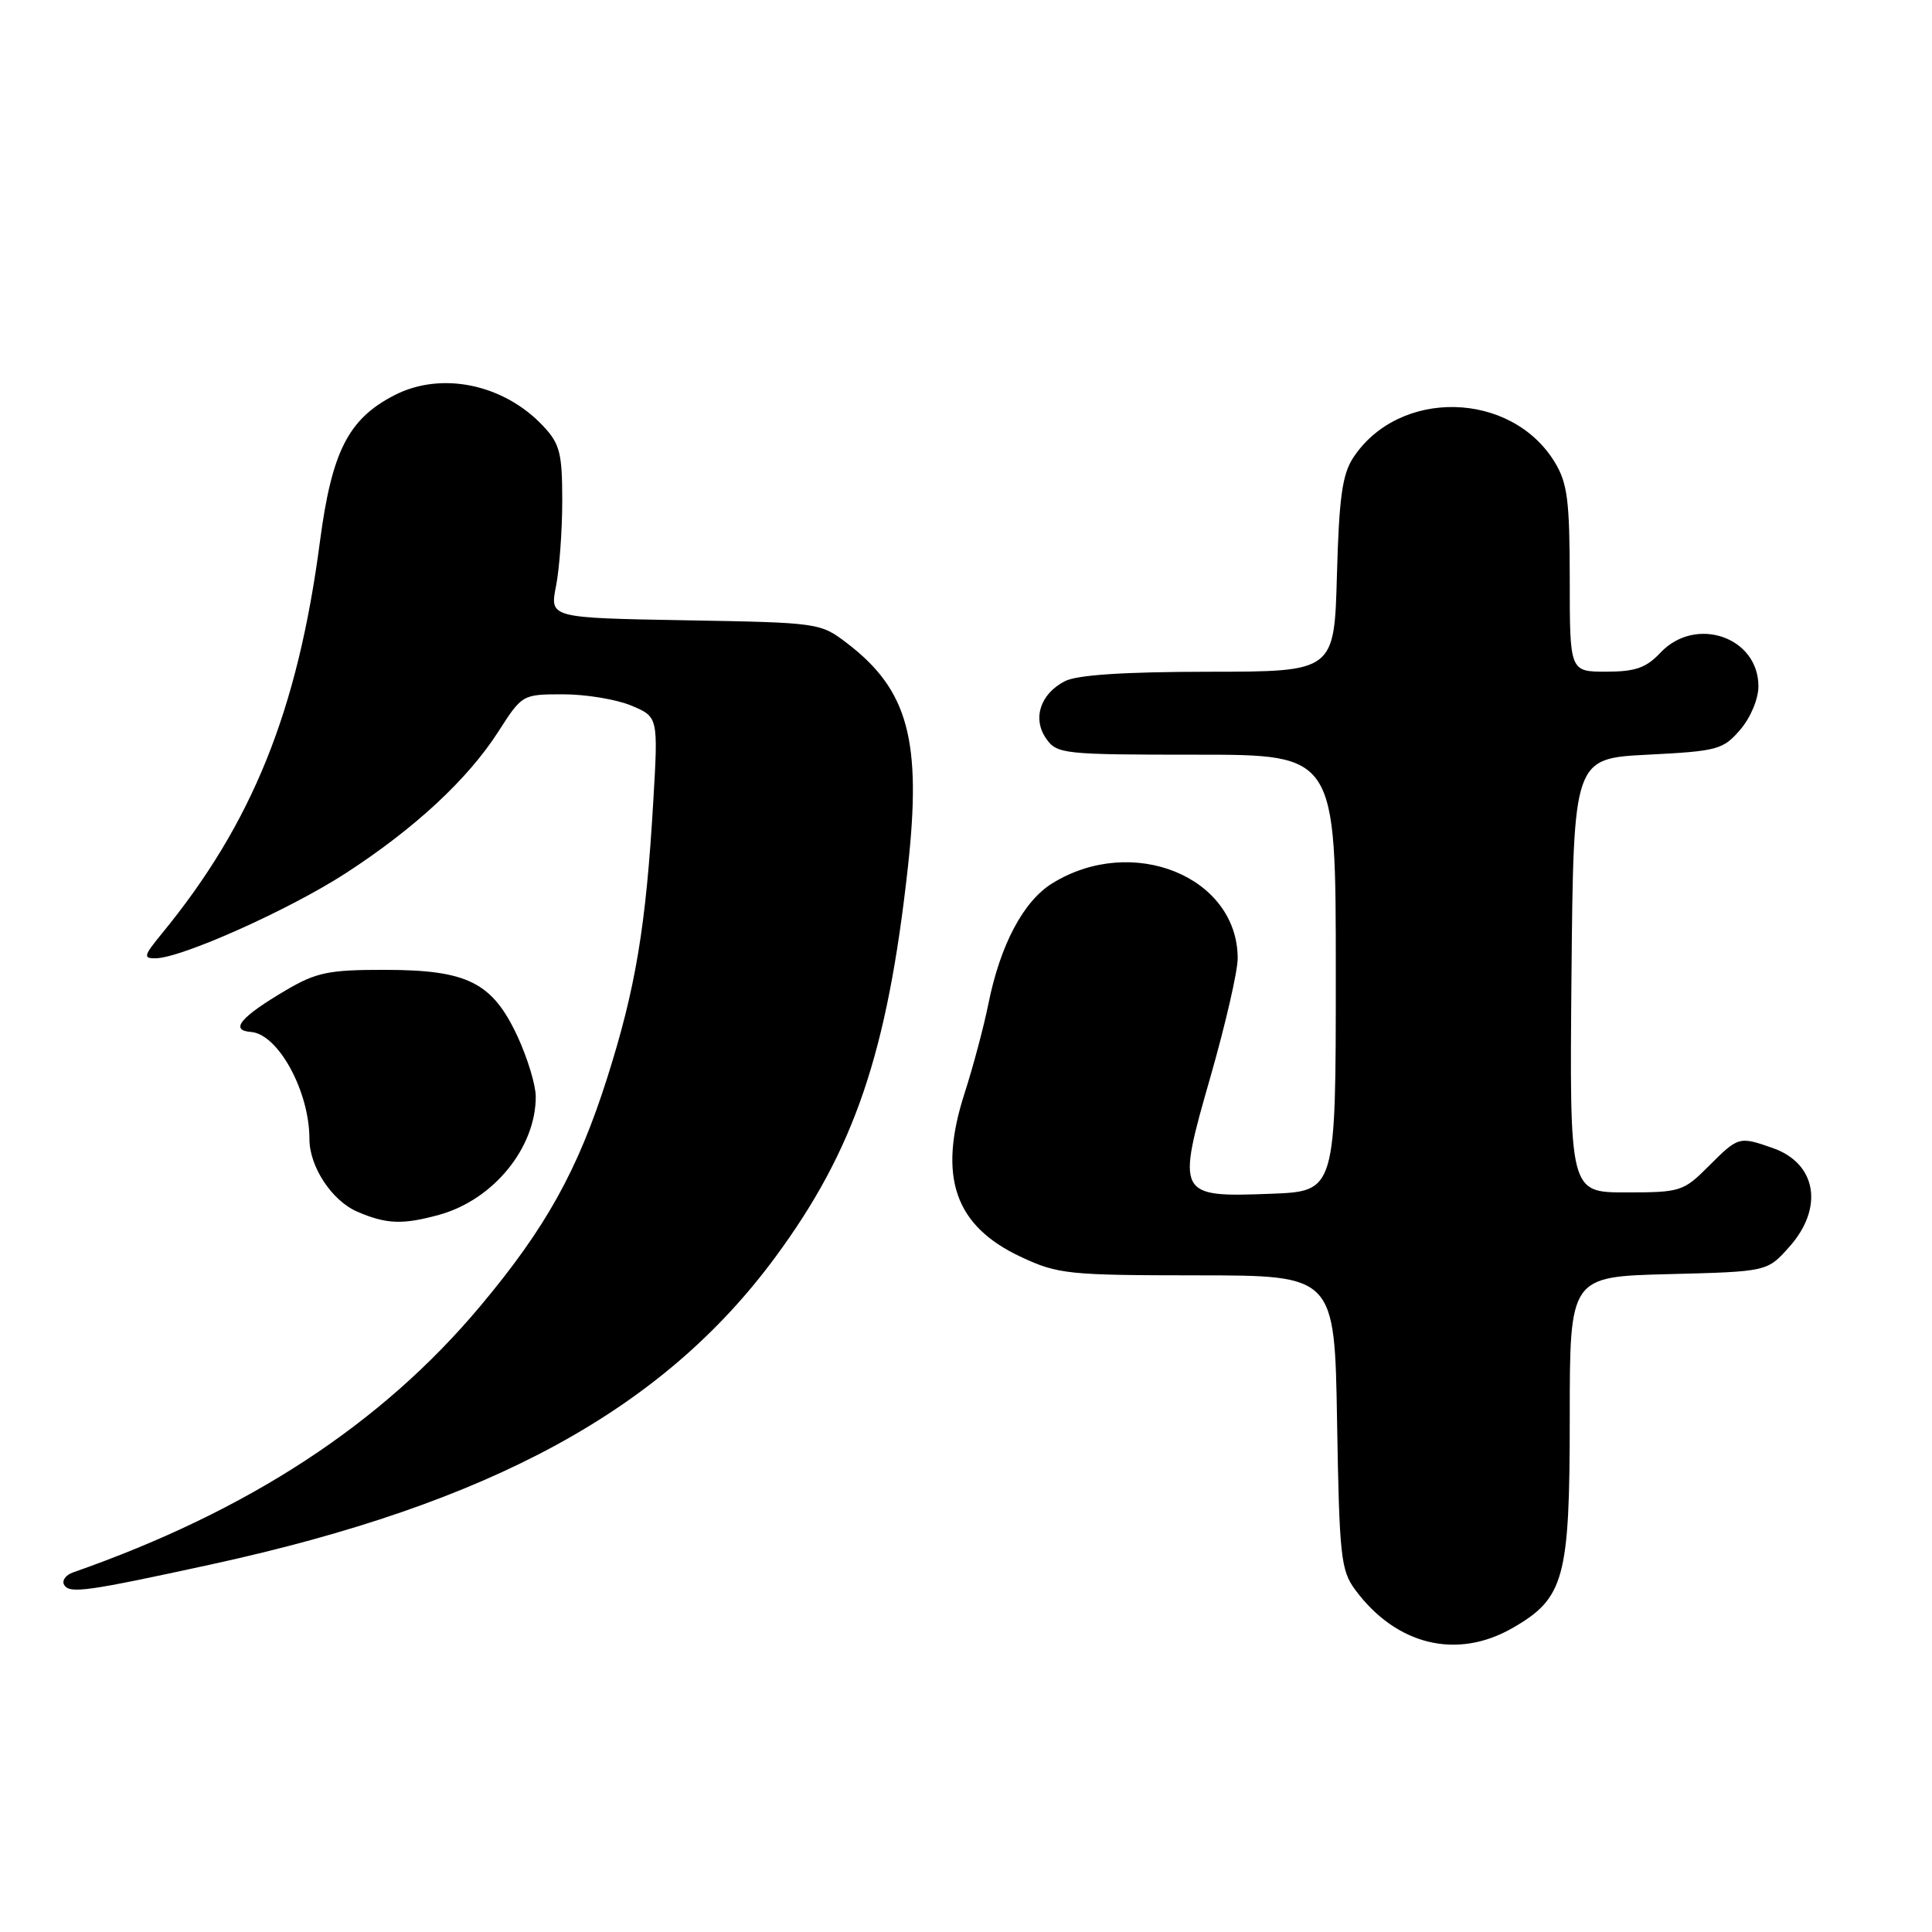 <?xml version="1.0" encoding="UTF-8" standalone="no"?>
<!DOCTYPE svg PUBLIC "-//W3C//DTD SVG 1.1//EN" "http://www.w3.org/Graphics/SVG/1.1/DTD/svg11.dtd" >
<svg xmlns="http://www.w3.org/2000/svg" xmlns:xlink="http://www.w3.org/1999/xlink" version="1.1" viewBox="0 0 256 256">
 <g >
 <path fill="currentColor"
d=" M 200.40 215.73 C 207.29 211.78 208.00 209.19 208.00 187.85 C 208.00 169.16 208.00 169.16 221.08 168.83 C 234.17 168.50 234.17 168.50 237.08 165.23 C 241.71 160.05 240.72 154.14 234.87 152.11 C 230.44 150.56 230.34 150.59 226.43 154.50 C 223.06 157.88 222.67 158.00 215.45 158.00 C 207.97 158.00 207.97 158.00 208.23 129.25 C 208.50 100.50 208.50 100.50 218.34 100.00 C 227.60 99.53 228.32 99.33 230.59 96.69 C 231.96 95.10 233.00 92.61 233.00 90.94 C 233.00 84.39 224.66 81.54 220.00 86.50 C 218.12 88.50 216.68 89.00 212.83 89.00 C 208.00 89.00 208.00 89.00 208.00 76.75 C 207.99 66.29 207.70 64.02 206.01 61.24 C 200.23 51.76 185.35 51.44 179.30 60.66 C 177.86 62.86 177.43 65.97 177.15 76.20 C 176.80 89.00 176.80 89.00 160.15 89.01 C 148.92 89.02 142.72 89.43 141.10 90.26 C 137.83 91.95 136.77 95.23 138.63 97.88 C 140.05 99.91 140.91 100.00 158.56 100.00 C 177.00 100.00 177.00 100.00 177.00 128.93 C 177.00 157.85 177.00 157.85 168.42 158.18 C 155.95 158.65 155.86 158.47 160.41 142.62 C 162.38 135.73 164.00 128.70 164.00 127.00 C 164.00 116.15 150.04 110.49 139.44 117.04 C 135.61 119.40 132.54 125.19 130.97 133.00 C 130.36 136.03 128.94 141.36 127.81 144.86 C 124.24 155.95 126.49 162.46 135.33 166.57 C 140.19 168.84 141.58 168.98 158.67 168.99 C 176.85 169.00 176.85 169.00 177.17 188.43 C 177.47 206.29 177.67 208.09 179.59 210.68 C 185.02 218.00 193.04 219.95 200.40 215.73 Z  M 28.00 207.29 C 65.03 199.22 87.84 186.79 102.74 166.57 C 113.21 152.37 117.57 139.56 120.29 115.00 C 122.16 98.12 120.35 91.42 112.24 85.23 C 108.70 82.52 108.50 82.50 90.75 82.19 C 72.85 81.87 72.85 81.87 73.67 77.69 C 74.13 75.38 74.50 70.27 74.50 66.33 C 74.50 60.06 74.19 58.82 72.00 56.48 C 66.76 50.88 58.47 49.16 52.24 52.38 C 46.15 55.52 43.97 59.83 42.40 71.71 C 39.45 94.20 33.44 109.10 21.41 123.75 C 19.04 126.64 18.95 127.00 20.62 126.98 C 24.03 126.95 38.38 120.53 45.82 115.70 C 54.98 109.76 62.00 103.24 66.06 96.90 C 69.19 92.02 69.23 92.00 74.64 92.00 C 77.62 92.00 81.67 92.67 83.64 93.49 C 87.22 94.99 87.22 94.99 86.56 106.24 C 85.59 122.78 84.23 130.95 80.45 142.85 C 76.55 155.11 72.32 162.71 63.63 173.08 C 50.54 188.70 32.94 200.21 9.69 208.35 C 8.69 208.70 8.16 209.45 8.51 210.02 C 9.24 211.20 11.49 210.88 28.00 207.29 Z  M 58.22 160.96 C 65.40 158.96 71.01 152.07 70.99 145.28 C 70.98 143.75 69.89 140.17 68.57 137.32 C 65.24 130.17 61.95 128.52 51.00 128.51 C 43.56 128.50 41.93 128.84 37.92 131.19 C 31.87 134.75 30.38 136.53 33.26 136.74 C 36.86 137.02 41.00 144.59 41.00 150.92 C 41.00 154.58 43.95 159.07 47.31 160.54 C 51.18 162.22 53.37 162.30 58.22 160.96 Z "/>
</g>
</svg>